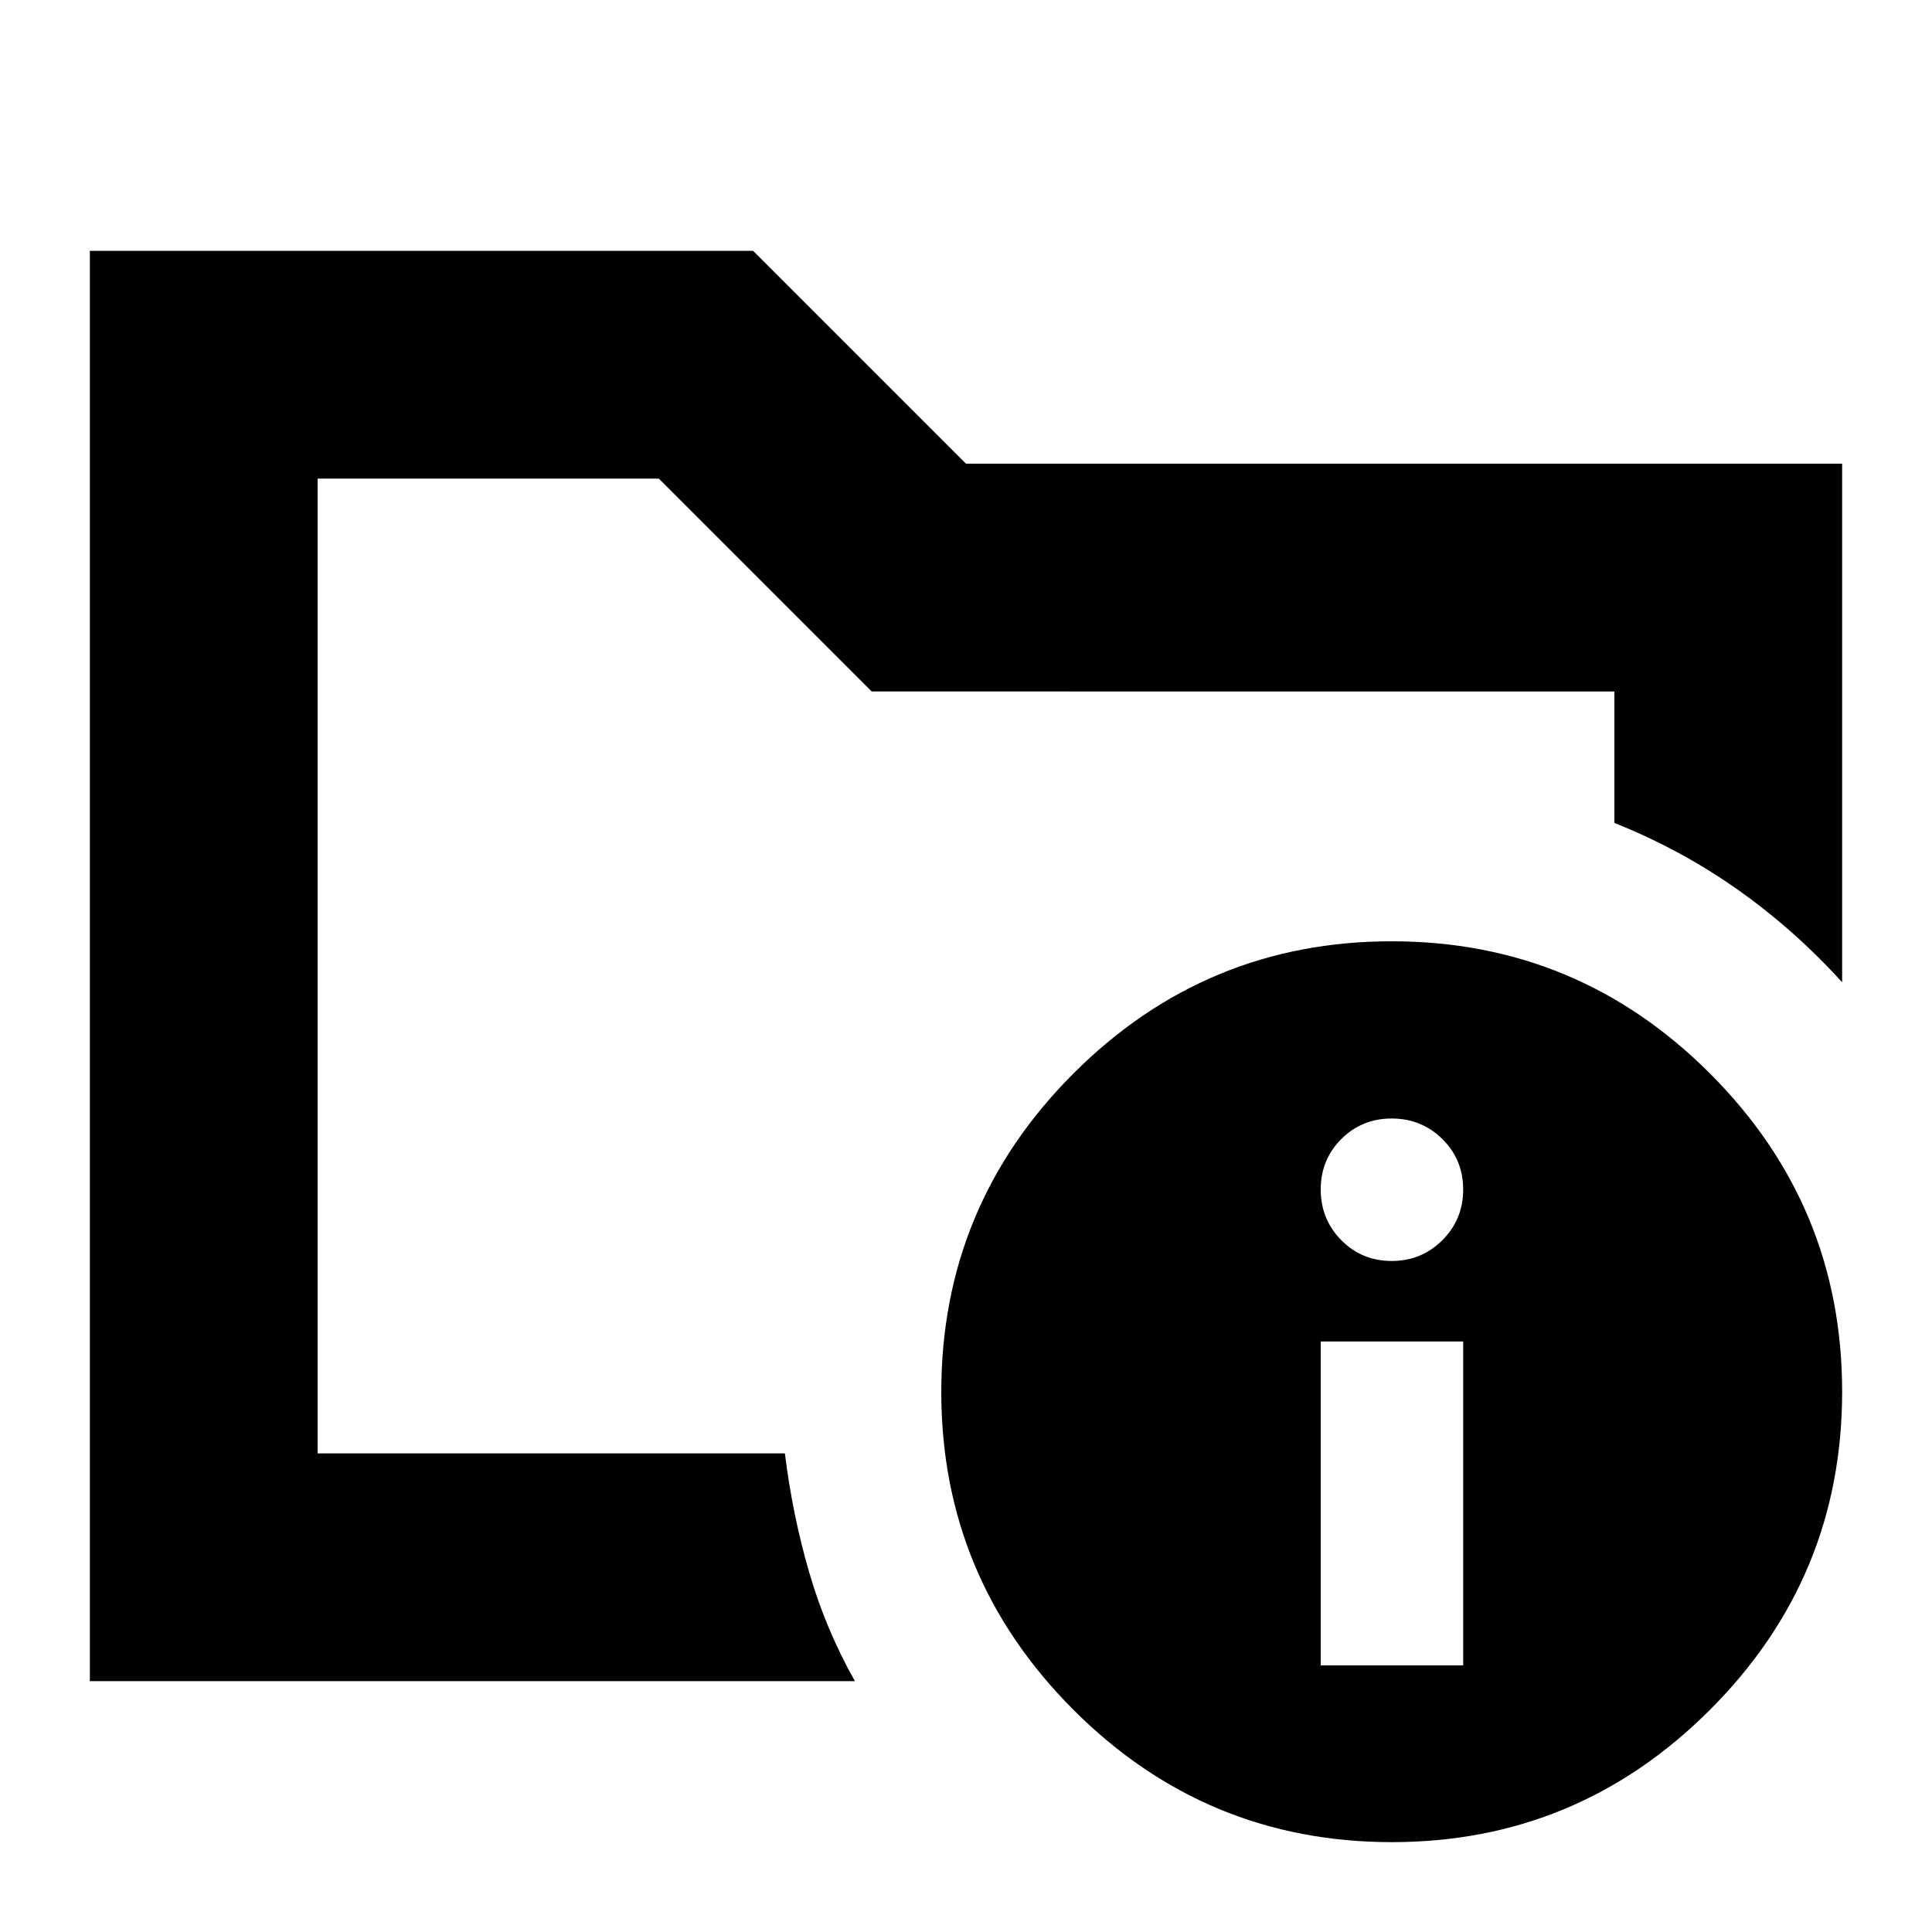 <svg xmlns="http://www.w3.org/2000/svg" height="24" viewBox="0 -960 960 960" width="24"><path d="M157.83-237.83v-484.34 171.06V-573.28v335.45ZM424.8-124.65H44.65v-710.7h329.59L480-729.59h435.35v257.68q-23.57-26-51.8-45.96-28.22-19.96-61.38-33.24v-65.3H433.13L327.37-722.17H157.83v484.34H390q3.8 30.68 12.07 59.09 8.26 28.41 22.73 54.09Zm266.73-367.63q92.45 0 158.13 65.68 65.69 65.69 65.69 158.13 0 92.45-65.74 158.13-65.74 65.69-157.96 65.69-92.56 0-158.25-65.74-65.68-65.74-65.68-157.96 0-92.56 65.68-158.25 65.69-65.68 158.13-65.68Zm-35.27 359.8h70.78v-160.95h-70.78v160.95Zm35.27-200.95q14.84 0 25.18-10.34 10.33-10.34 10.33-25.18 0-14.83-10.33-25.05-10.34-10.22-25.18-10.22-14.83 0-25.05 10.22t-10.22 25.05q0 14.84 10.22 25.18t25.05 10.34Z"/></svg>